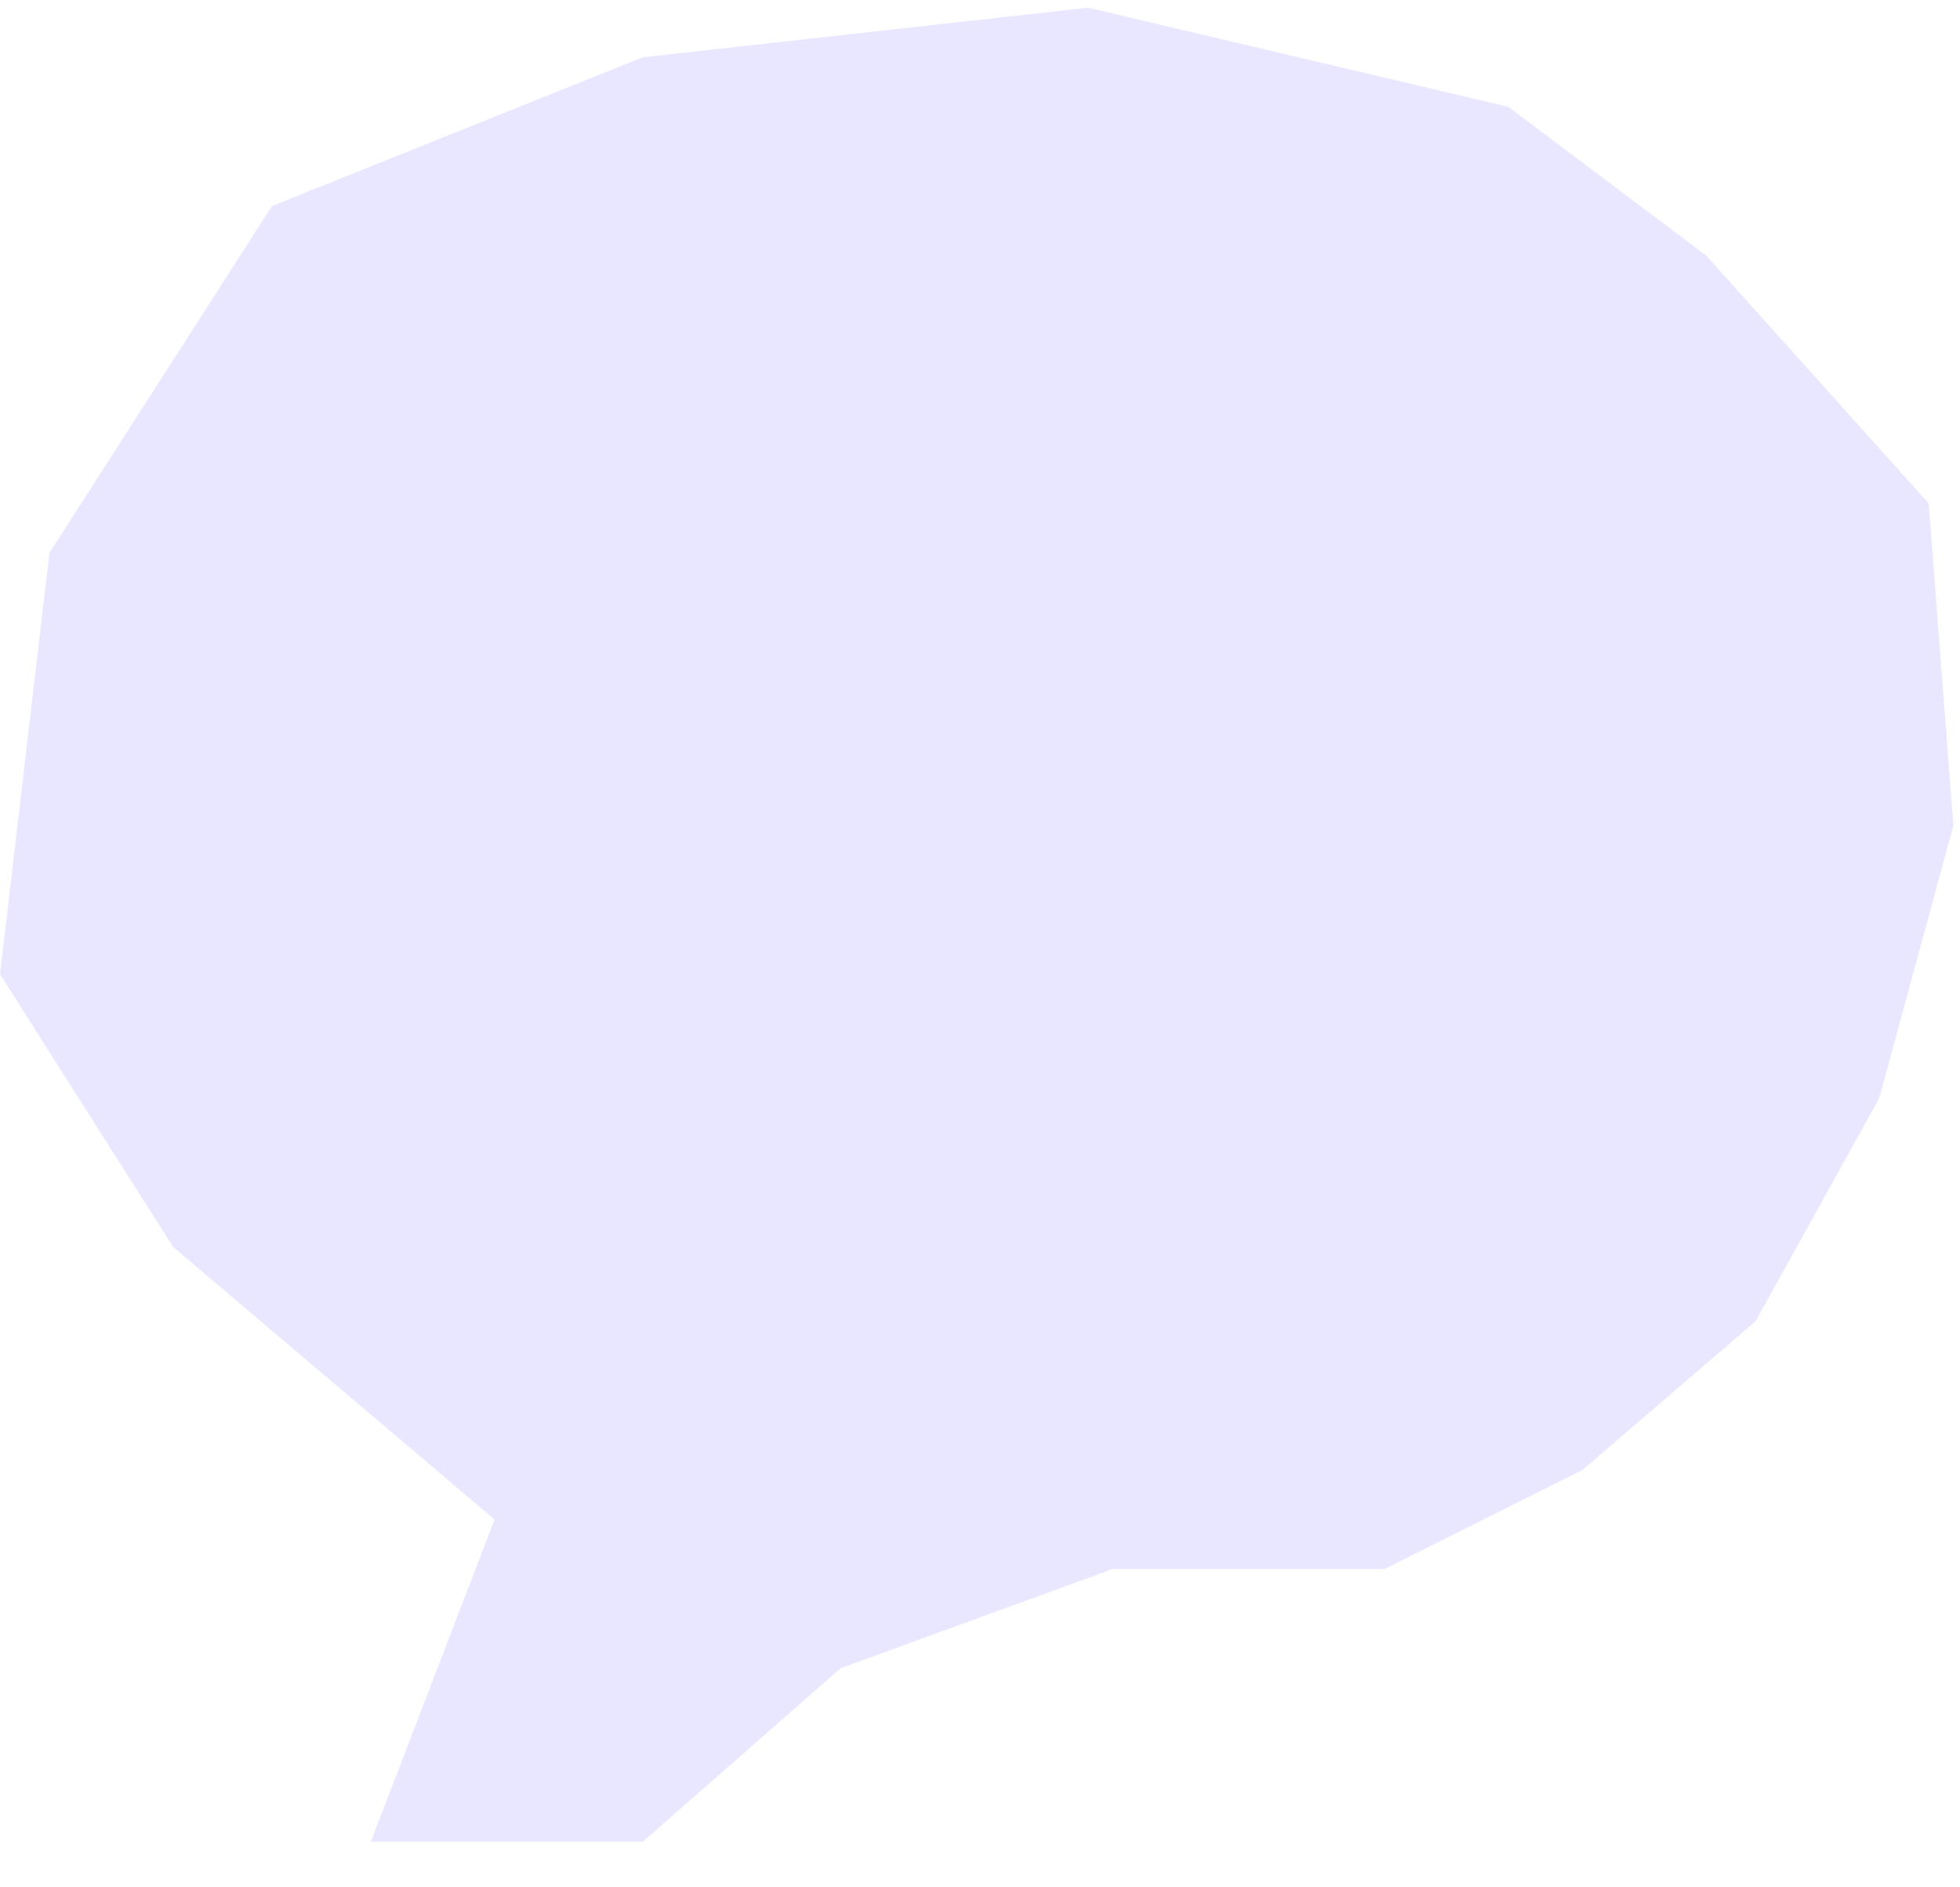 <svg width="27" height="26" viewBox="0 0 27 26" fill="none" xmlns="http://www.w3.org/2000/svg">
<path d="M6.813 20.933L5.109 25.371H8.856L11.581 22.981L15.328 21.615H19.075L21.8 20.25L24.184 18.201L25.887 15.129L26.909 11.373L26.569 6.935L23.503 3.52L20.778 1.472L14.988 0.106L8.856 0.789L3.747 2.838L0.681 7.617L0 13.421L2.384 17.177L6.813 20.933Z" fill="#E9E6FF"/>
</svg>
